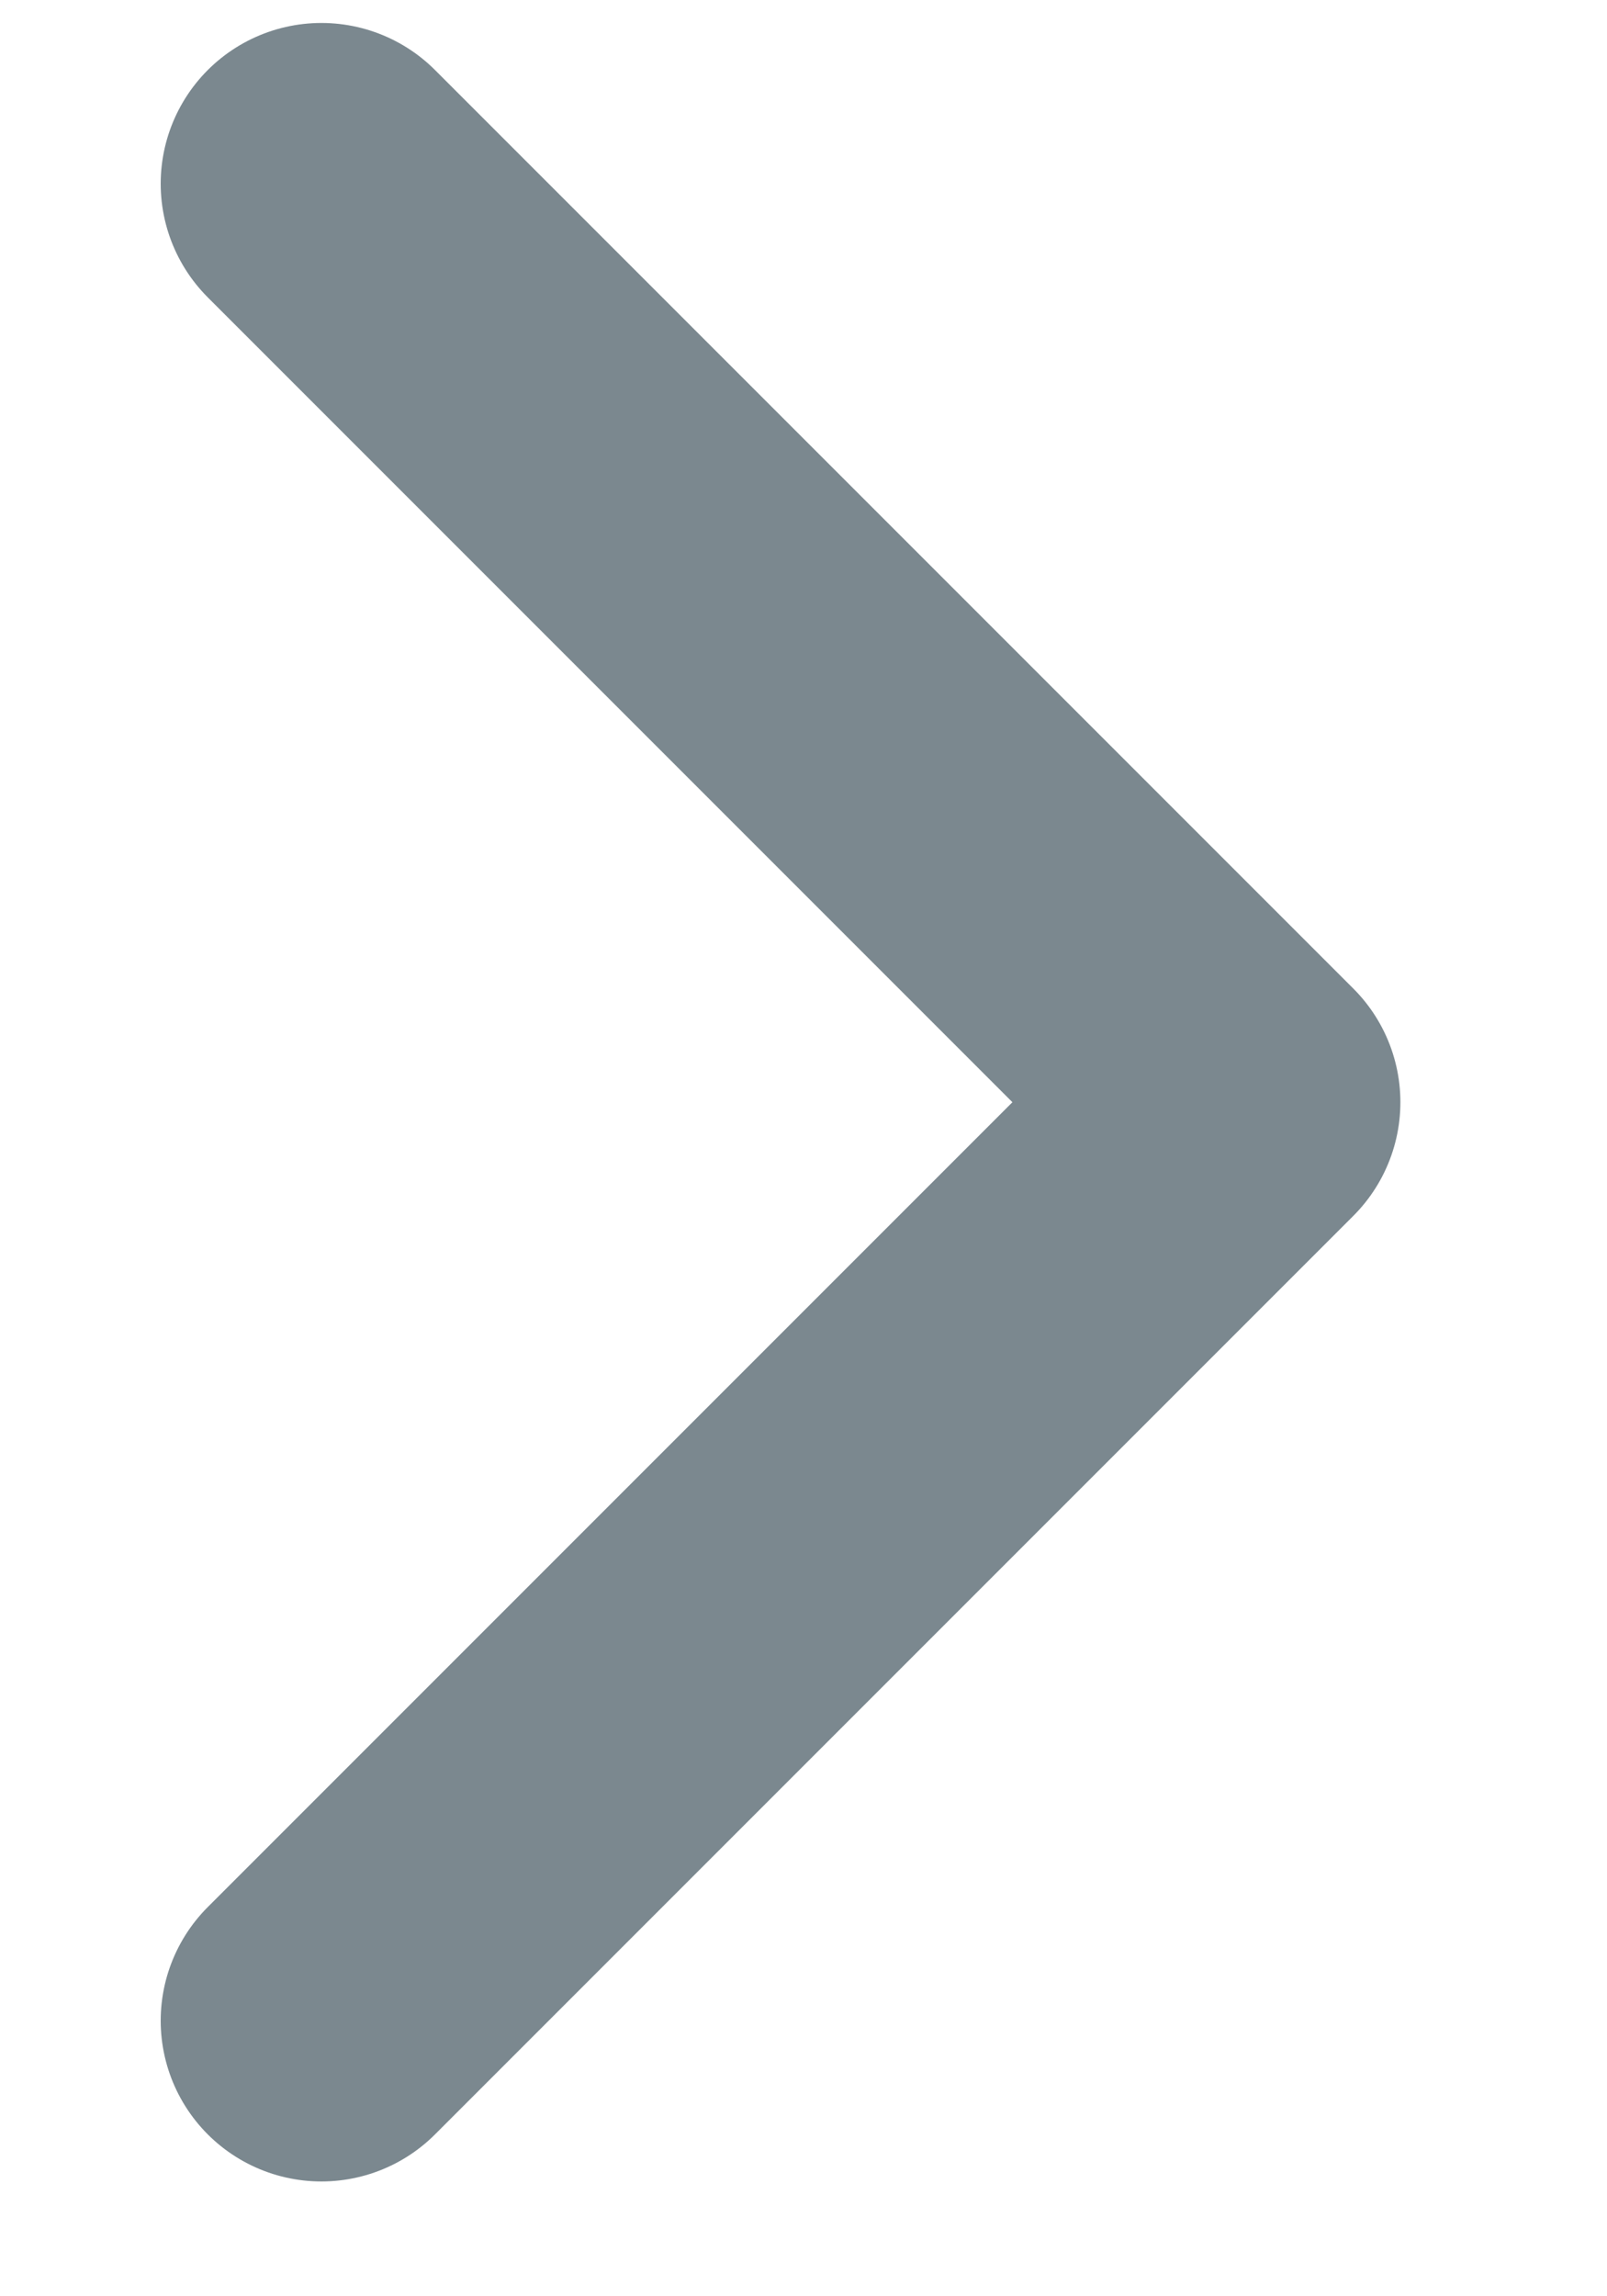 <svg width="7" height="10" viewBox="0 0 7 10" fill="none" xmlns="http://www.w3.org/2000/svg">
<path d="M1.4 8.8L5.4 4.8L1.4 0.8" stroke="#7B888F" stroke-width="1.4" stroke-linecap="round" stroke-linejoin="round"/>
</svg>

